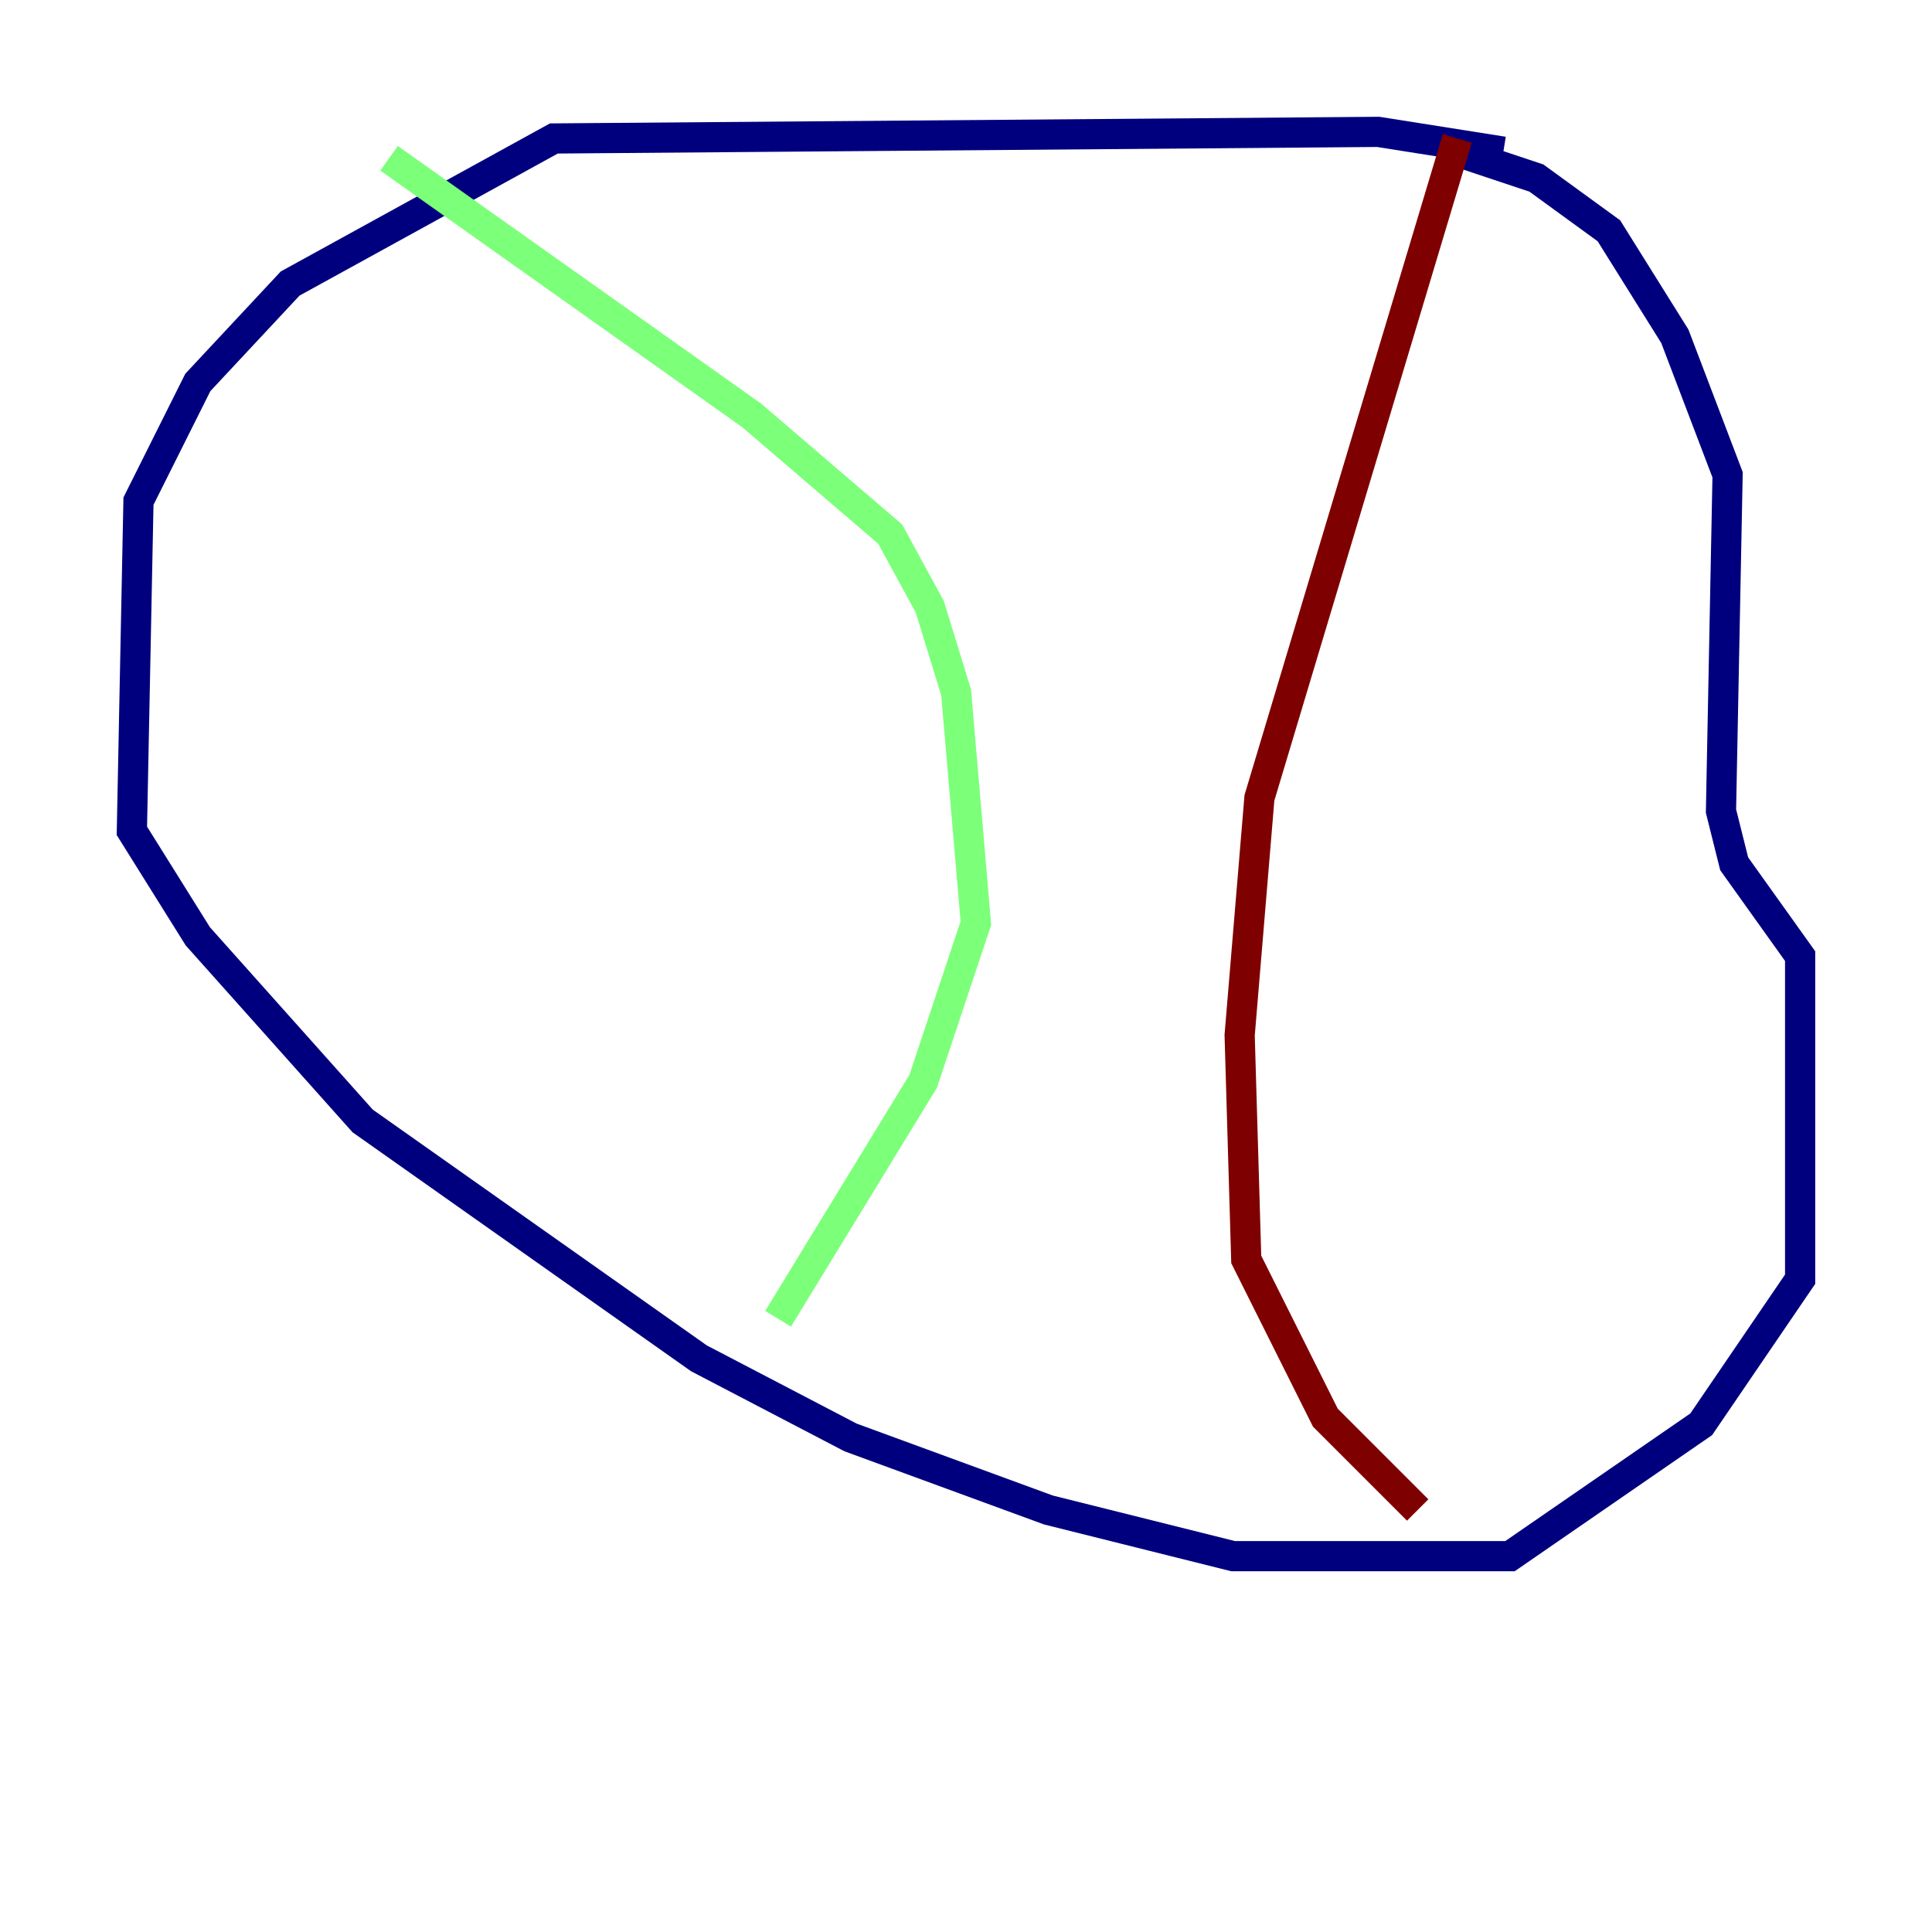 <?xml version="1.0" encoding="utf-8" ?>
<svg baseProfile="tiny" height="128" version="1.2" viewBox="0,0,128,128" width="128" xmlns="http://www.w3.org/2000/svg" xmlns:ev="http://www.w3.org/2001/xml-events" xmlns:xlink="http://www.w3.org/1999/xlink"><defs /><polyline fill="none" points="99.604,10.048 91.304,8.737 36.696,9.174 19.222,18.785 13.106,25.338 9.174,33.201 8.737,55.044 13.106,62.034 24.027,74.266 46.307,89.993 56.355,95.236 69.461,100.041 81.693,103.099 100.041,103.099 112.71,94.362 119.263,84.751 119.263,63.345 114.894,57.229 114.02,53.734 114.457,31.454 110.963,22.28 106.594,15.29 101.788,11.795 96.546,10.048" stroke="#00007f" stroke-width="2" /><polyline fill="none" points="25.775,10.485 49.802,27.522 58.976,35.386 61.597,40.191 63.345,45.87 64.655,61.16 61.16,71.645 51.55,87.372" stroke="#7cff79" stroke-width="2" /><polyline fill="none" points="96.546,9.174 83.44,52.86 82.13,68.587 82.567,83.44 87.809,93.925 93.925,100.041" stroke="#7f0000" stroke-width="2" /></svg>